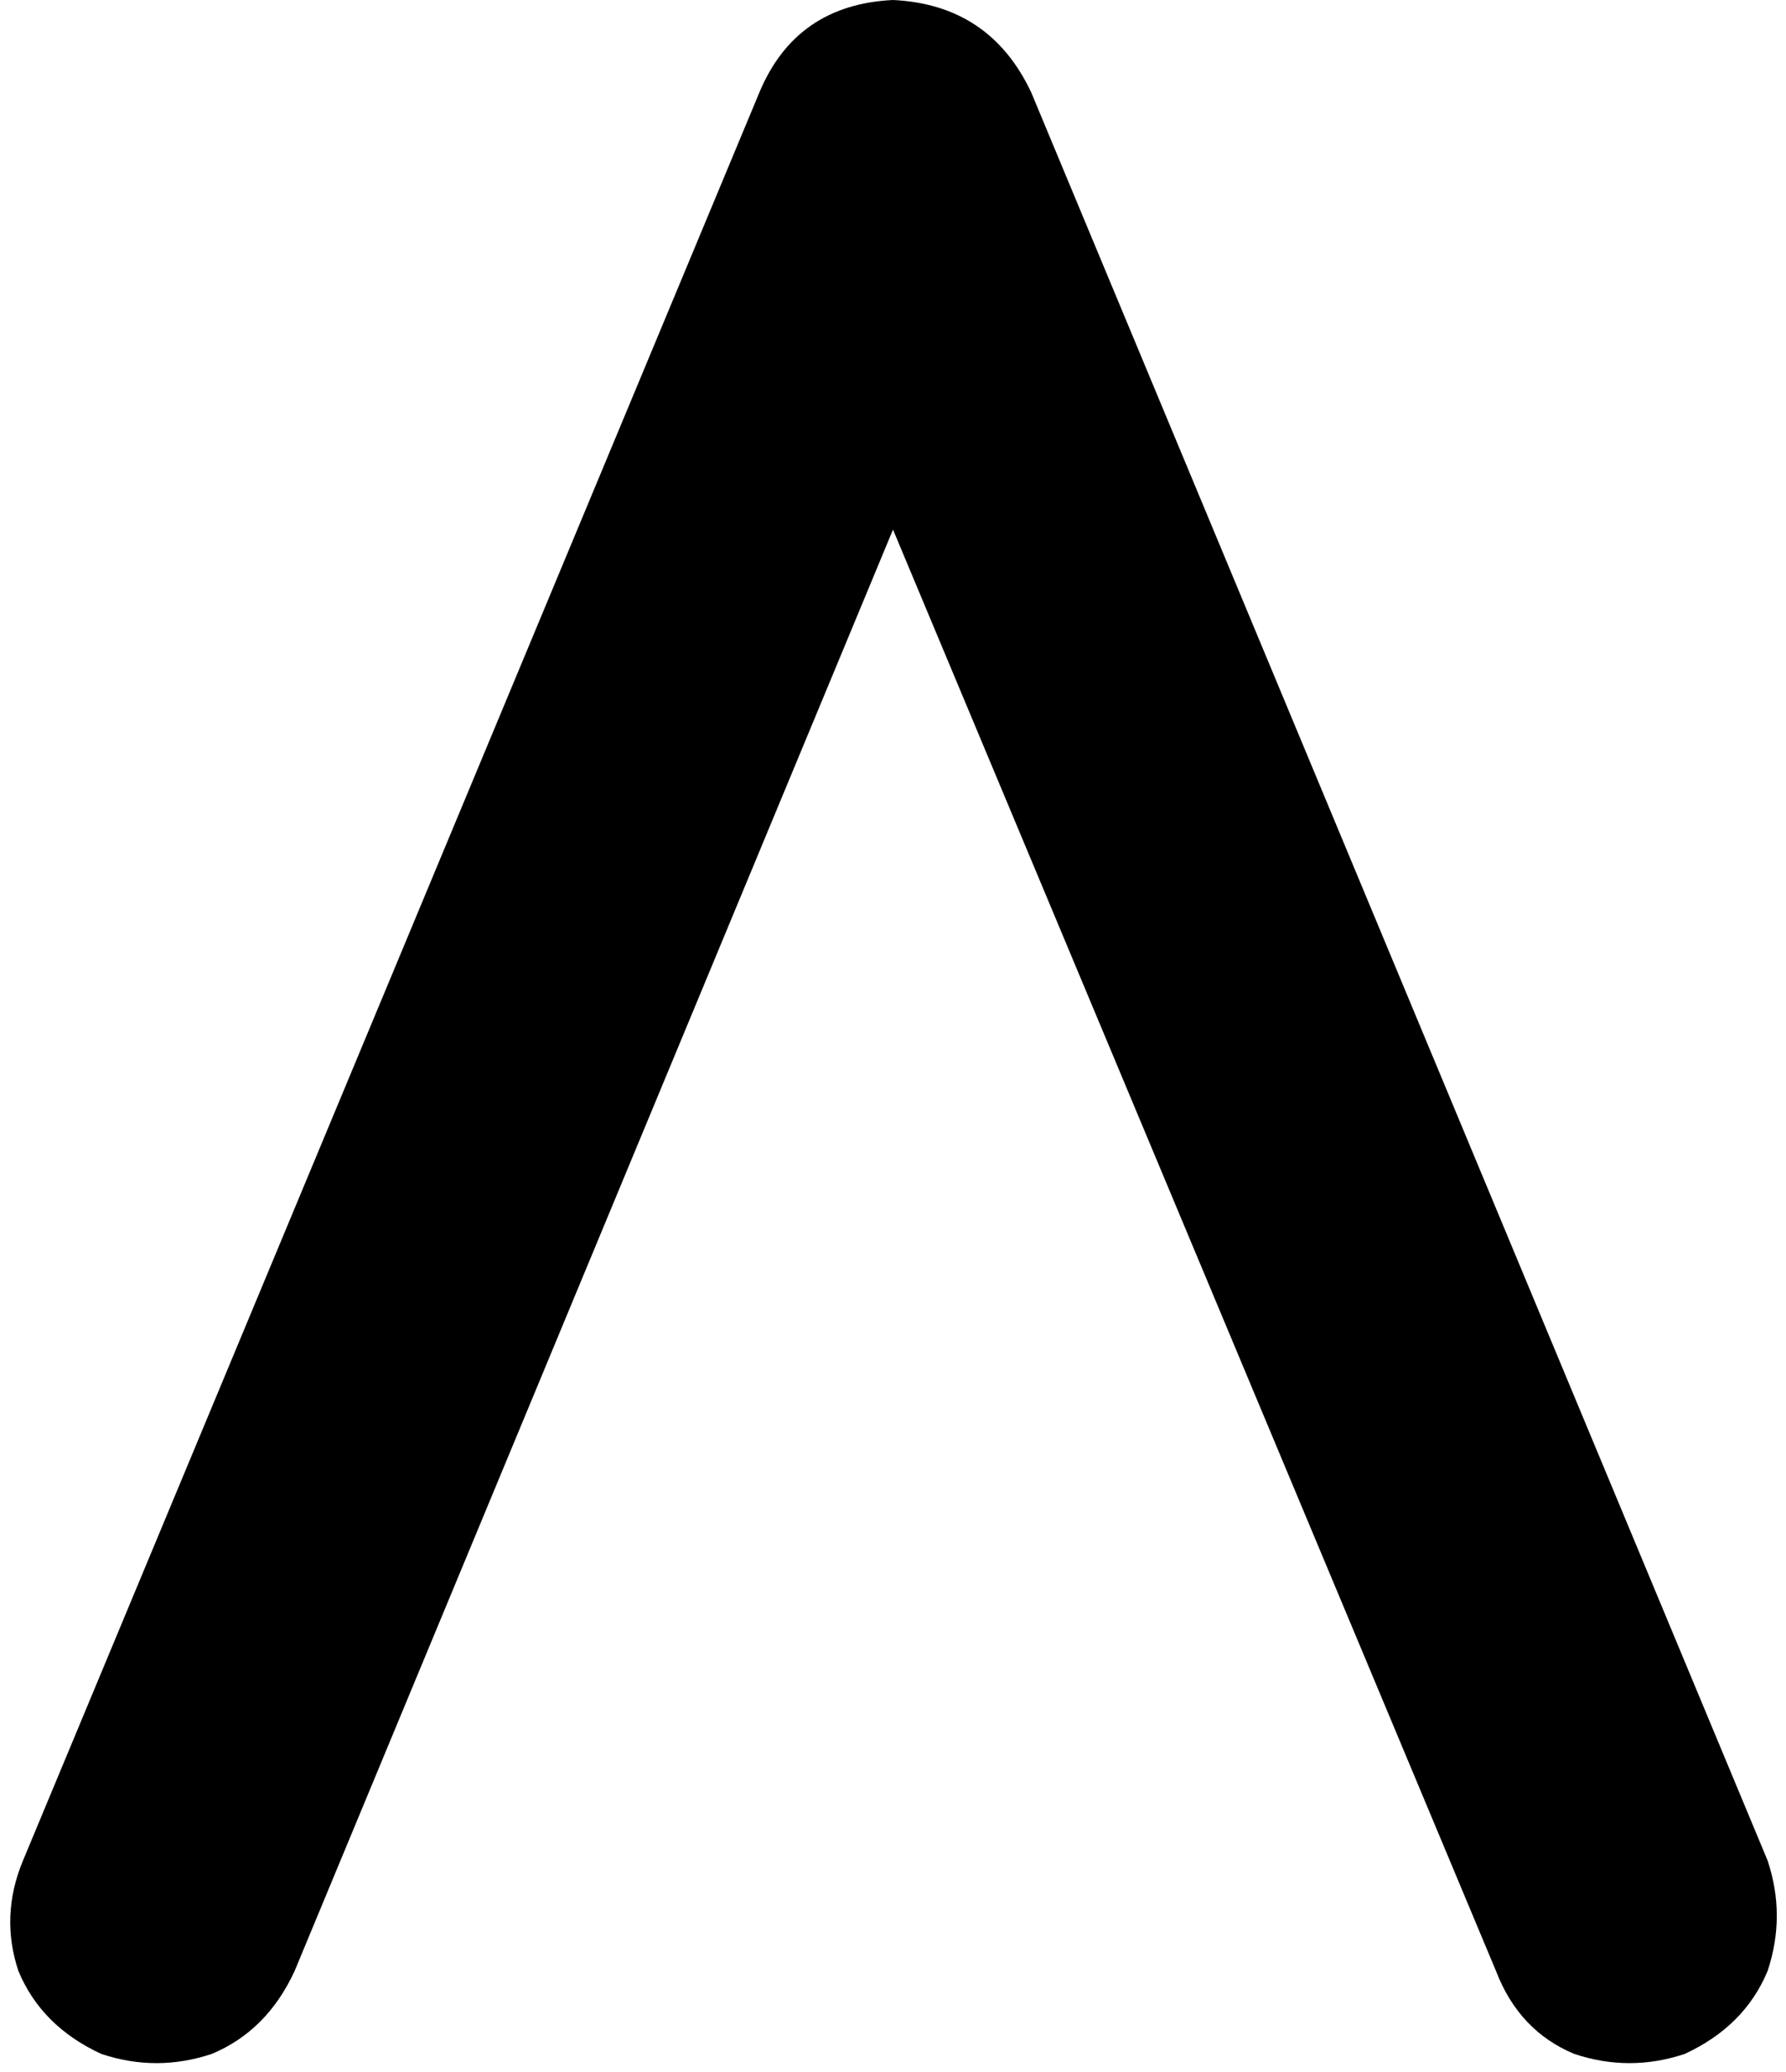 <svg xmlns="http://www.w3.org/2000/svg" viewBox="0 0 388 450">
    <path d="M 194 0 Q 215 1 224 20 L 384 404 Q 388 416 384 428 Q 379 440 366 446 Q 354 450 342 446 Q 330 441 325 428 L 194 115 L 64 428 Q 58 441 46 446 Q 34 450 22 446 Q 9 440 4 428 Q 0 416 5 404 L 165 20 Q 173 1 194 0 L 194 0 Z"/>
</svg>
